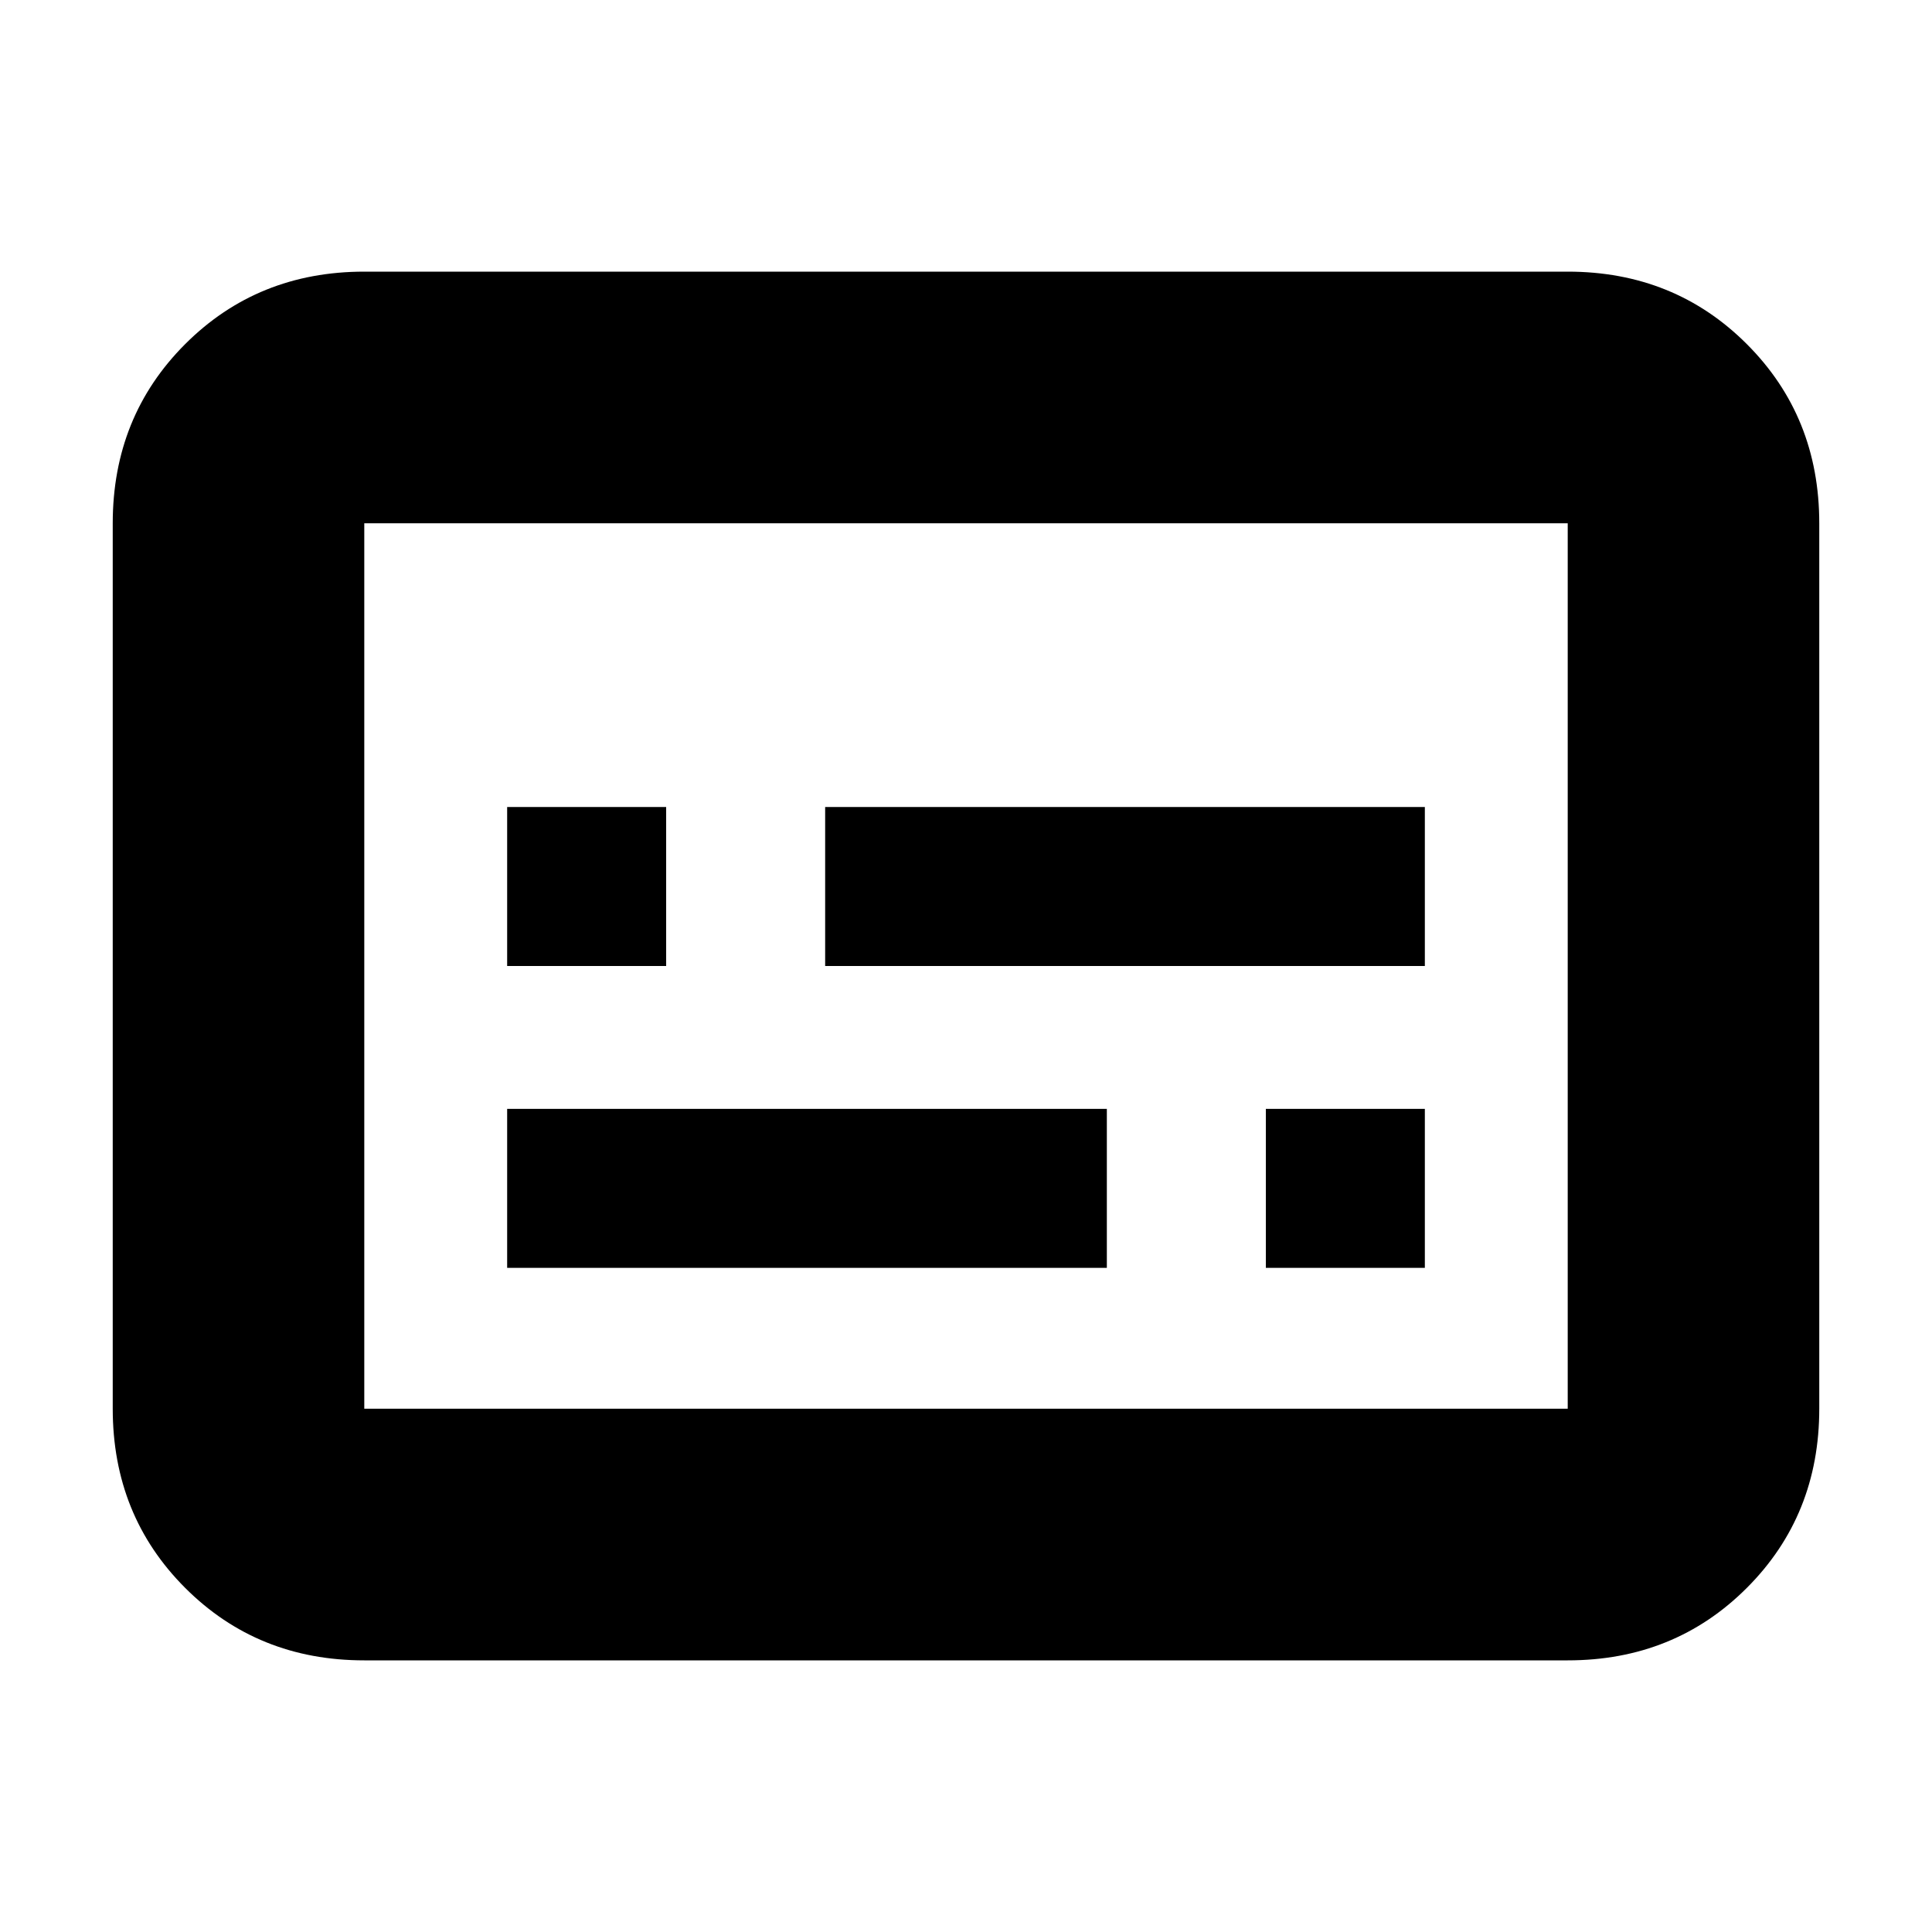 <svg xmlns="http://www.w3.org/2000/svg" height="20" width="20"><path d="M5.25 10h1.646V8.354H5.25Zm0 3.125h6.208v-1.646H5.25Zm7.854 0h1.646v-1.646h-1.646ZM8.542 10h6.208V8.354H8.542Zm-4.771 7.188q-1.104 0-1.854-.75t-.75-1.855V5.417q0-1.105.75-1.855t1.854-.75h12.458q1.104 0 1.854.75t.75 1.855v9.166q0 1.105-.75 1.855t-1.854.75Zm0-2.605V5.417v9.166Zm0 0h12.458V5.417H3.771v9.166Z"/></svg>